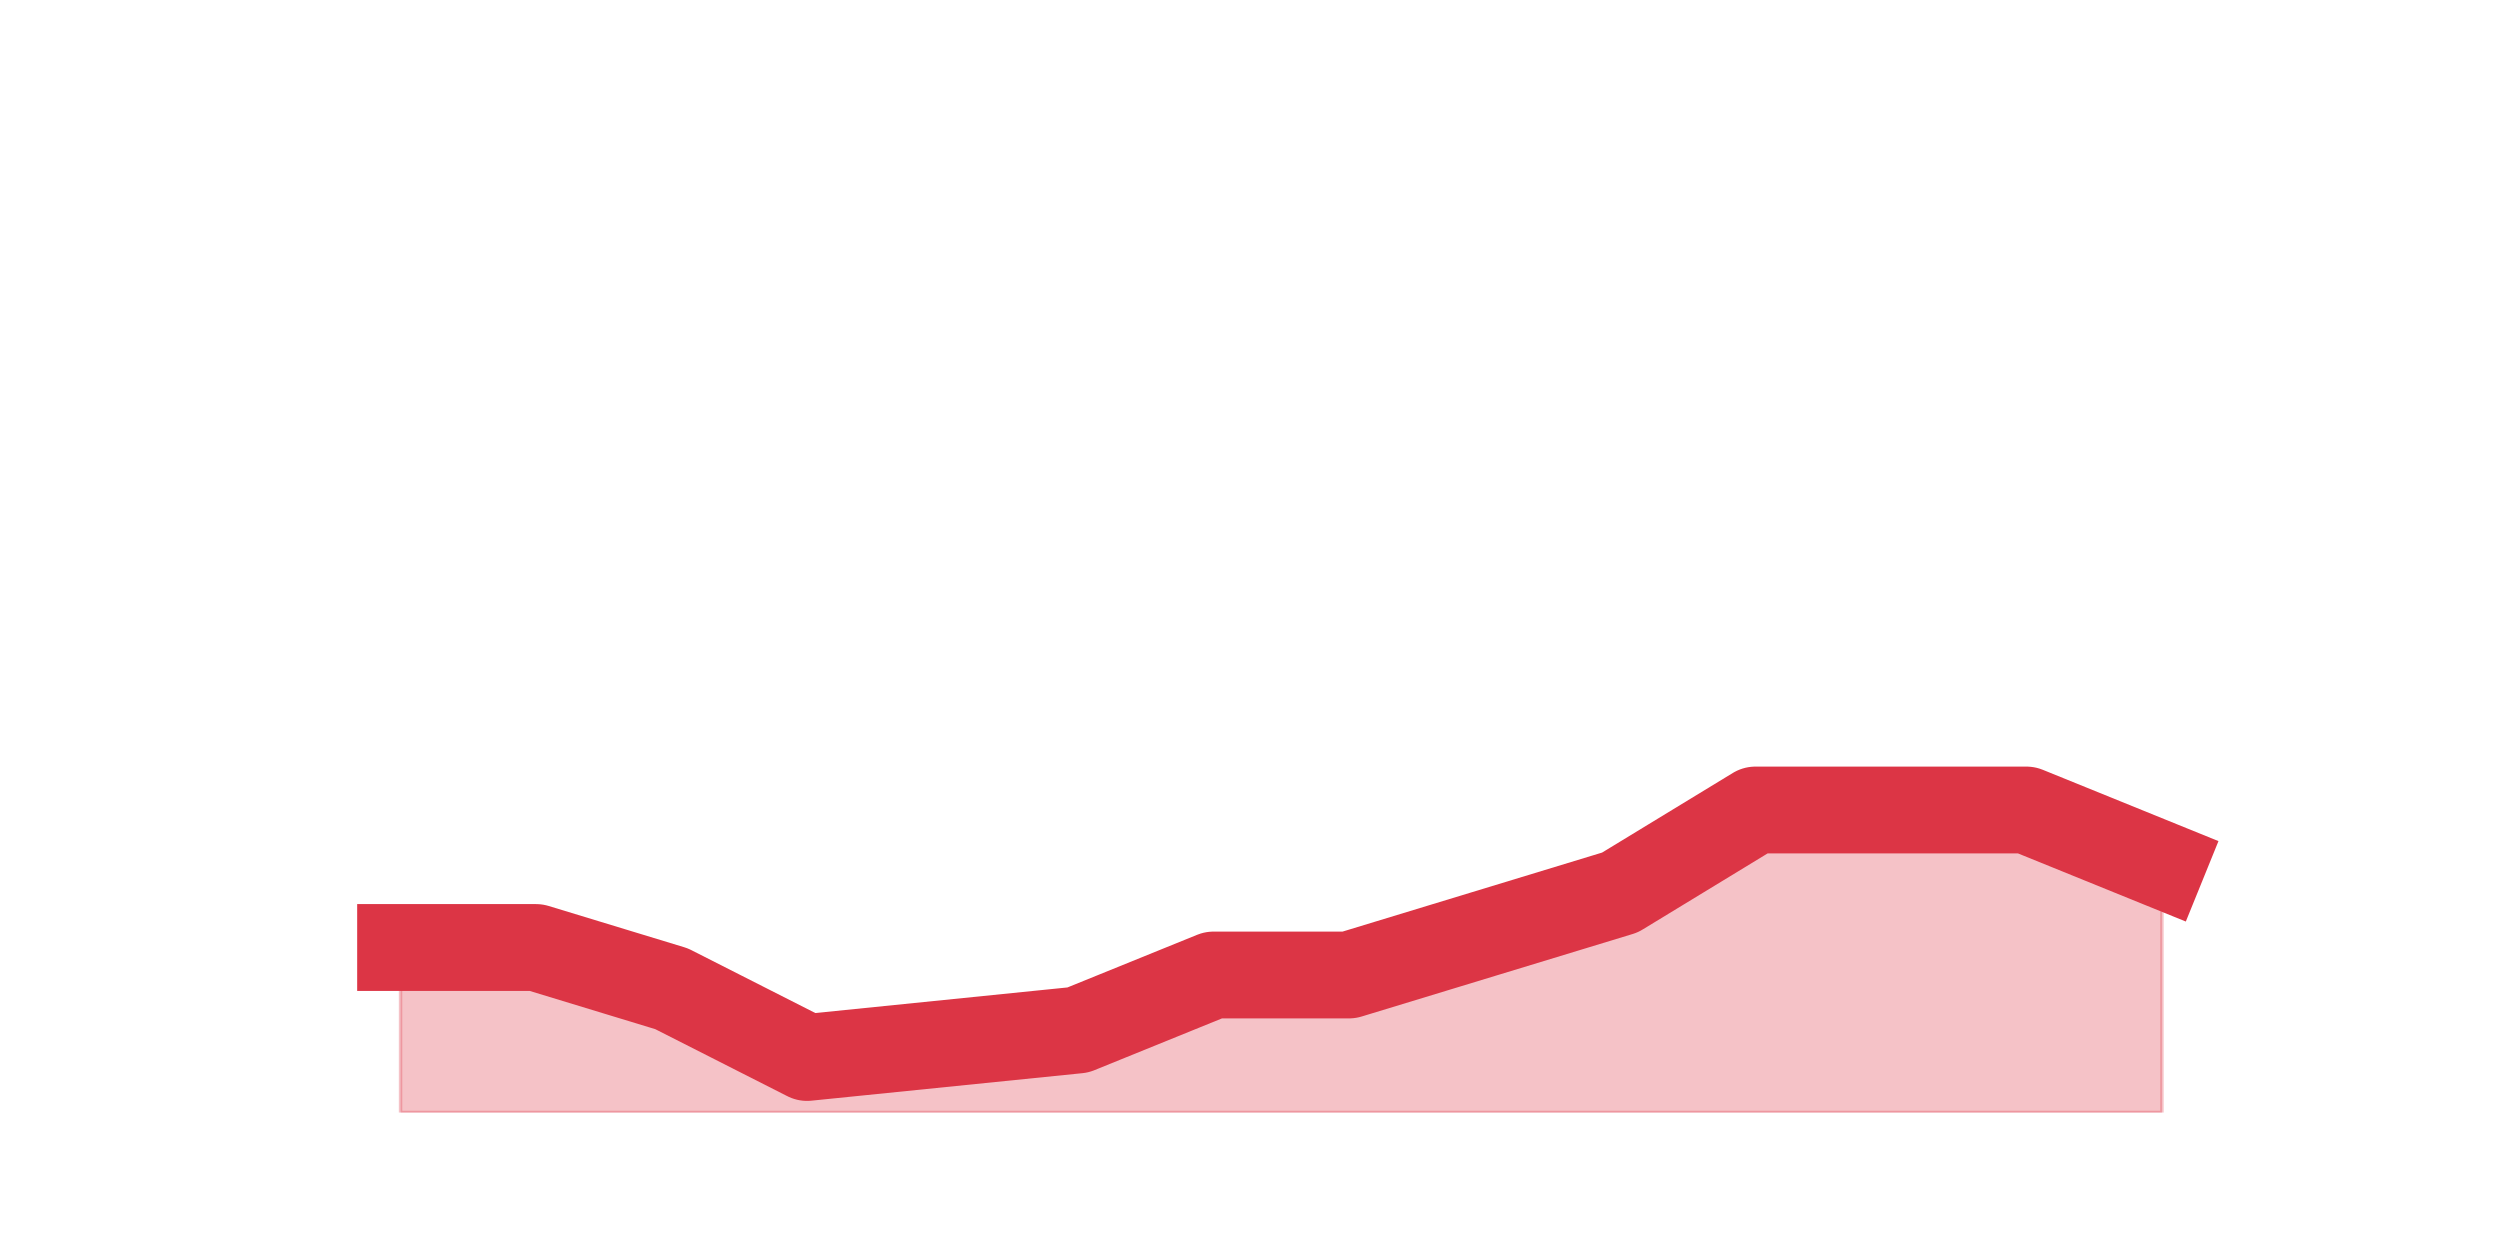 <?xml version="1.0" encoding="utf-8" standalone="no"?>
<!DOCTYPE svg PUBLIC "-//W3C//DTD SVG 1.1//EN"
  "http://www.w3.org/Graphics/SVG/1.1/DTD/svg11.dtd">
<svg height="360pt" version="1.1" viewBox="0 0 720 360" width="720pt" xmlns="http://www.w3.org/2000/svg" xmlns:xlink="http://www.w3.org/1999/xlink">
 <defs>
  <style type="text/css">*{stroke-linecap:butt;stroke-linejoin:round;}</style>
 </defs>
 <g id="figure_1">
  <g id="patch_1">
   <path d="M 0 360 
L 720 360 
L 720 0 
L 0 0 
z
" style="fill:none;"/>
  </g>
  <g id="axes_1">
   <g id="matplotlib.axis_1"/>
   <g id="matplotlib.axis_2"/>
   <g id="PolyCollection_1">
    <defs>
     <path d="M 115.364 -87.12 
L 115.364 -39.6 
L 154.385 -39.6 
L 193.406 -39.6 
L 232.427 -39.6 
L 271.448 -39.6 
L 310.469 -39.6 
L 349.49 -39.6 
L 388.51 -39.6 
L 427.531 -39.6 
L 466.552 -39.6 
L 505.573 -39.6 
L 544.594 -39.6 
L 583.615 -39.6 
L 622.636 -39.6 
L 622.636 -110.88 
L 622.636 -110.88 
L 583.615 -126.72 
L 544.594 -126.72 
L 505.573 -126.72 
L 466.552 -102.96 
L 427.531 -91.08 
L 388.51 -79.2 
L 349.49 -79.2 
L 310.469 -63.36 
L 271.448 -59.4 
L 232.427 -55.44 
L 193.406 -75.24 
L 154.385 -87.12 
L 115.364 -87.12 
z
" id="m2b0208800a" style="stroke:#dc3545;stroke-opacity:0.3;"/>
    </defs>
    <g clip-path="url(#p300772438f)">
     <use style="fill:#dc3545;fill-opacity:0.3;stroke:#dc3545;stroke-opacity:0.3;" x="0" xlink:href="#m2b0208800a" y="360"/>
    </g>
   </g>
   <g id="line2d_1">
    <path clip-path="url(#p300772438f)" d="M 115.364 272.88 
L 154.385 272.88 
L 193.406 284.76 
L 232.427 304.56 
L 271.448 300.6 
L 310.469 296.64 
L 349.49 280.8 
L 388.51 280.8 
L 427.531 268.92 
L 466.552 257.04 
L 505.573 233.28 
L 544.594 233.28 
L 583.615 233.28 
L 622.636 249.12 
" style="fill:none;stroke:#dc3545;stroke-linecap:square;stroke-width:25;"/>
   </g>
  </g>
 </g>
 <defs>
  <clipPath id="p300772438f">
   <rect height="277.2" width="558" x="90" y="43.2"/>
  </clipPath>
 </defs>
</svg>
